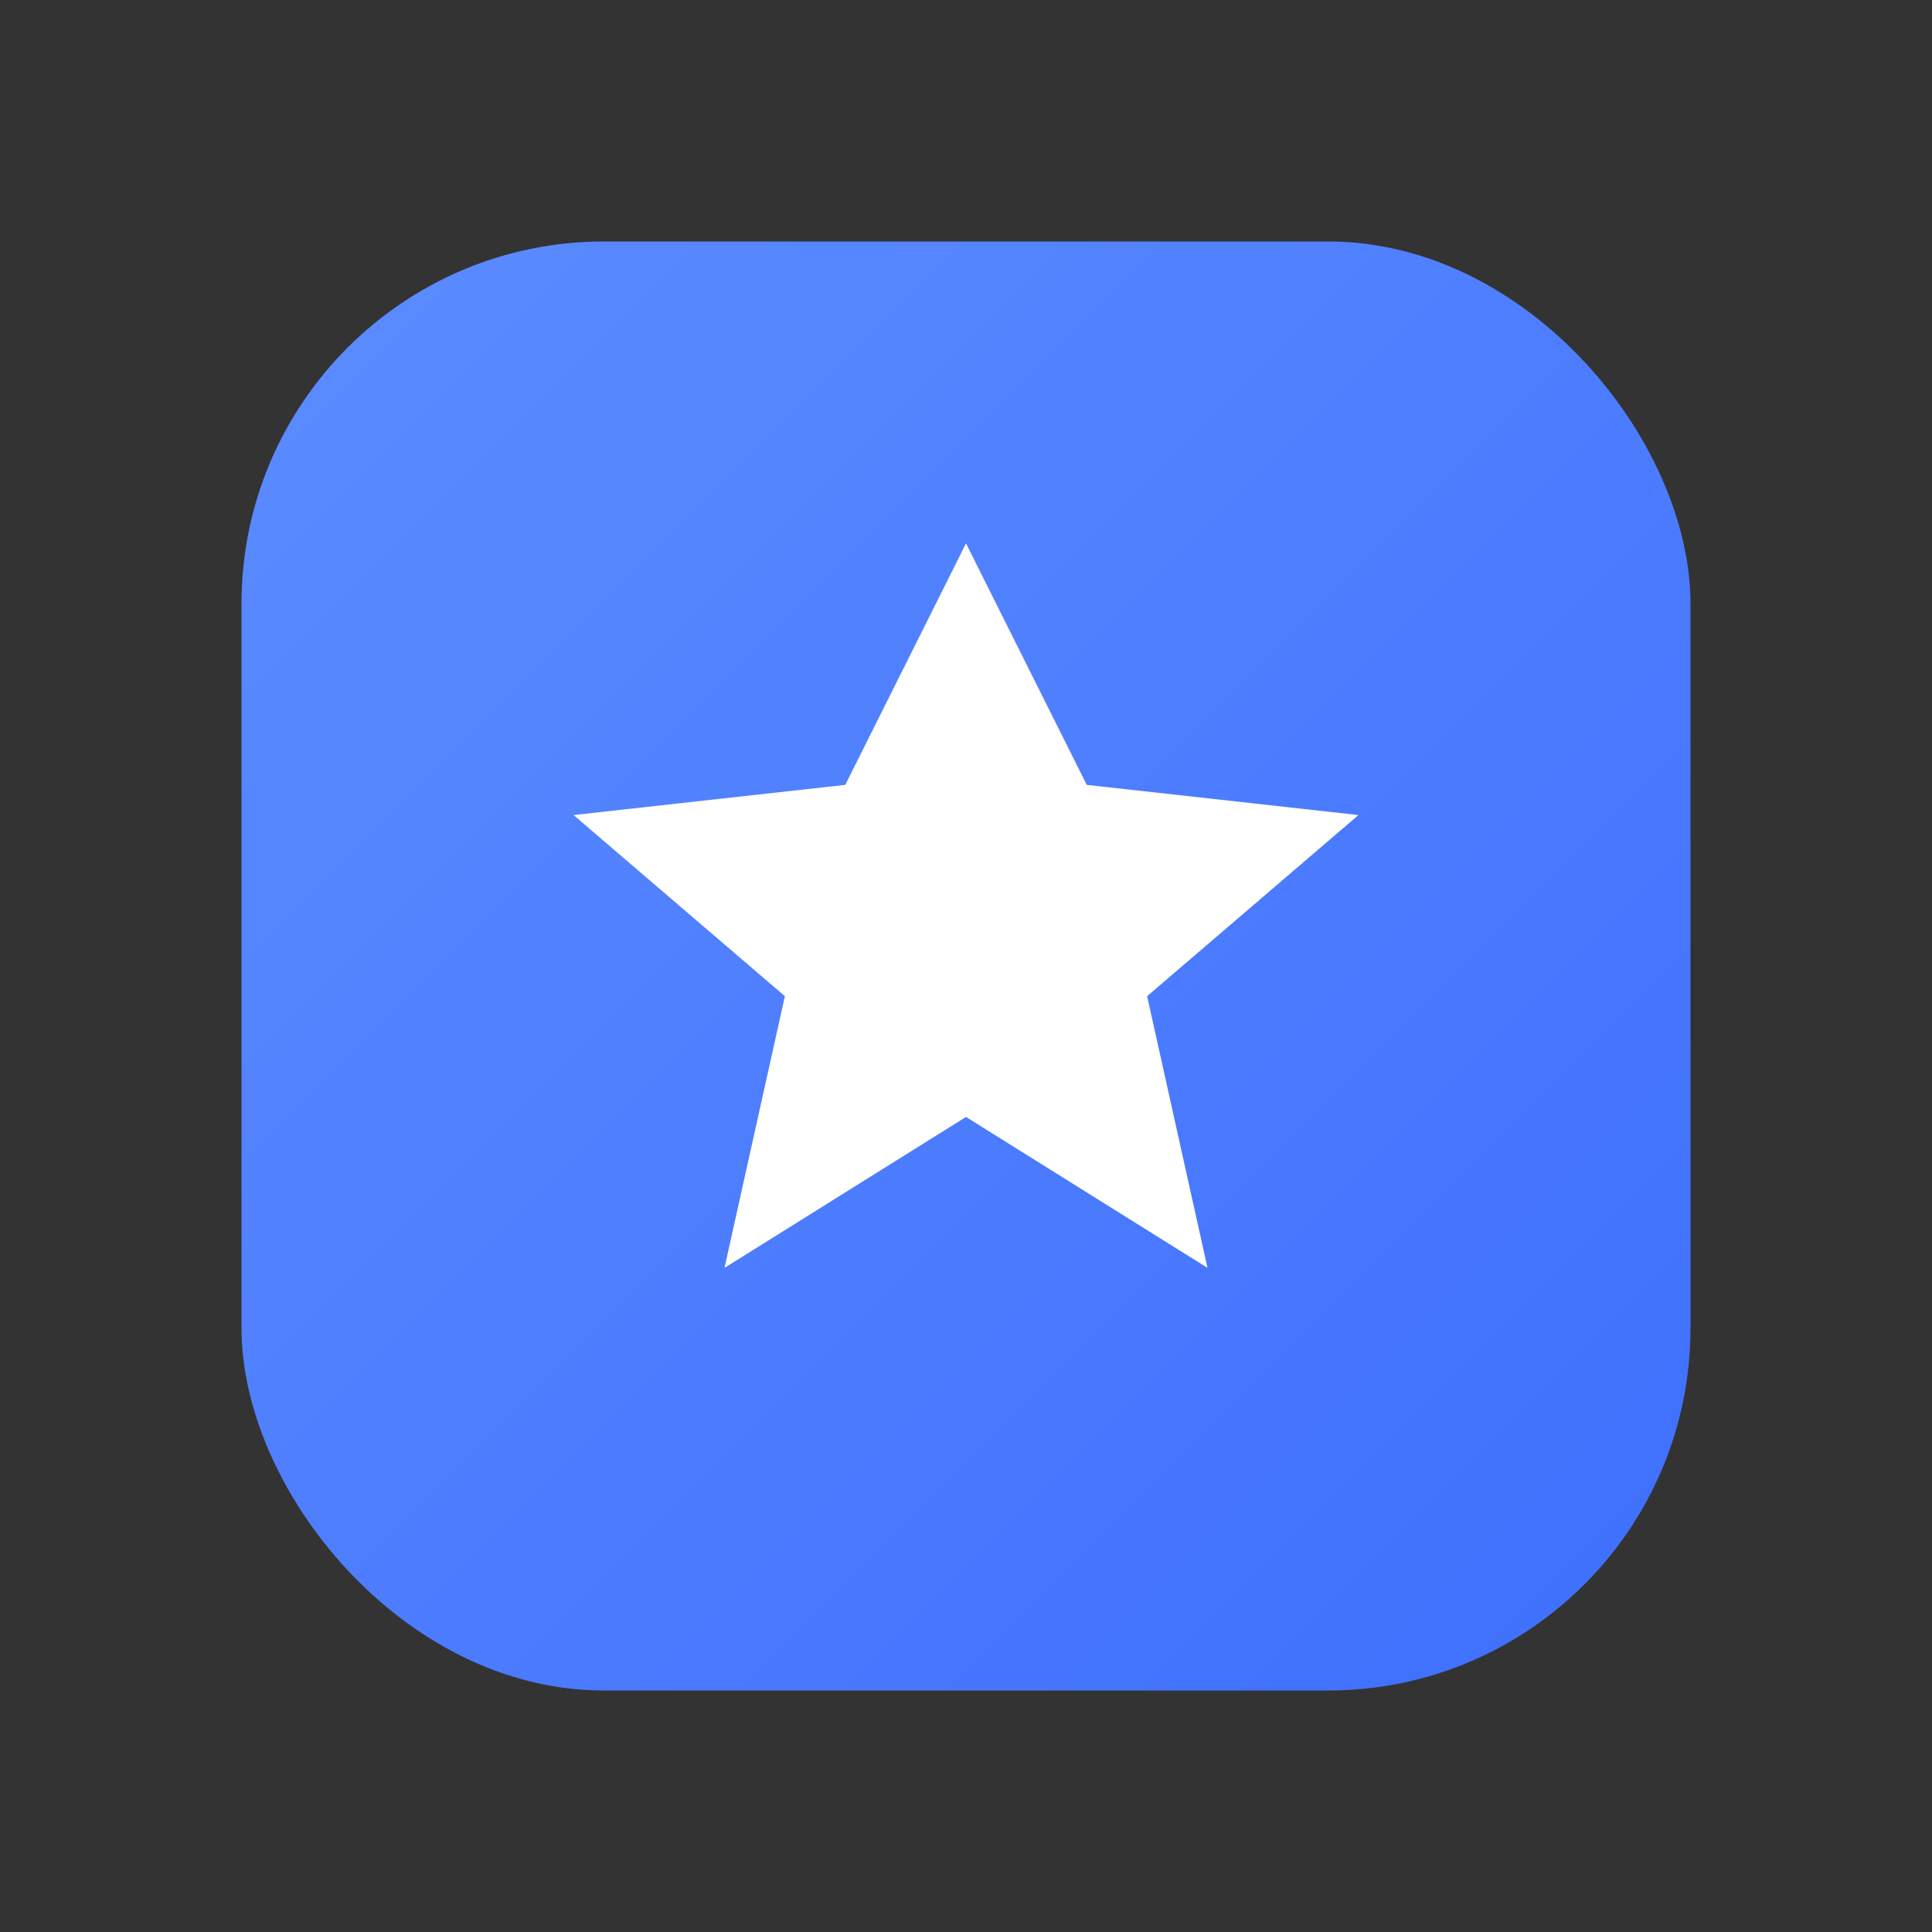 <svg xmlns="http://www.w3.org/2000/svg" viewBox="0 0 64 64">
  <rect x="0" y="0" width="64" height="64" fill="#333333" stroke="none"/>
  <defs>
    <linearGradient id="g" x1="0" x2="1" y1="0" y2="1">
      <stop offset="0%" stop-color="#5c8cff"/>
      <stop offset="100%" stop-color="#3e6ffd"/>
    </linearGradient>
  </defs>
  <rect x="8" y="8" width="48" height="48" rx="12" fill="url(#g)"/>
  <path d="M32 18l4 8 9 1-7 6 2 9-8-5-8 5 2-9-7-6 9-1z" fill="#fff"/>
</svg>

